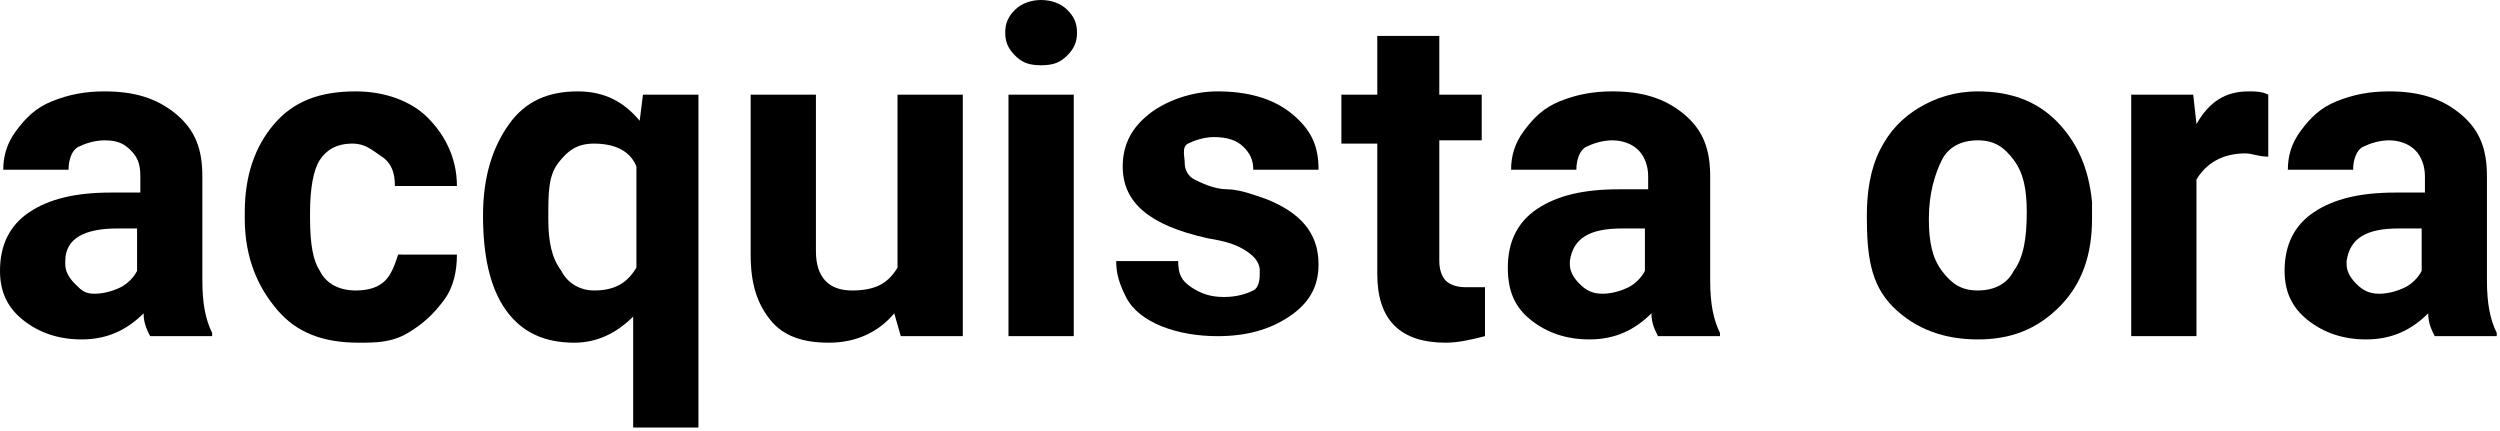 <?xml version="1.0" encoding="utf-8"?>
<!-- Generator: Adobe Illustrator 24.3.0, SVG Export Plug-In . SVG Version: 6.00 Build 0)  -->
<svg version="1.1" id="Laag_1" xmlns="http://www.w3.org/2000/svg" xmlns:xlink="http://www.w3.org/1999/xlink" x="0px" y="0px"
	 width="76.6px" height="13.2px" viewBox="0 0 76.6 13.2" style="enable-background:new 0 0 76.6 13.2;" xml:space="preserve">
<g>
	<path d="M4.6,10.3c-0.1-0.2-0.2-0.4-0.2-0.7c-0.5,0.5-1.1,0.8-1.9,0.8c-0.7,0-1.3-0.2-1.8-0.6S0,8.9,0,8.3c0-0.8,0.3-1.4,0.9-1.8
		s1.4-0.6,2.5-0.6h0.9V5.4C4.3,5,4.2,4.8,4,4.6S3.6,4.3,3.2,4.3c-0.3,0-0.6,0.1-0.8,0.2S2.1,4.9,2.1,5.2h-2c0-0.4,0.1-0.8,0.4-1.2
		s0.6-0.7,1.1-0.9s1-0.3,1.6-0.3c0.9,0,1.6,0.2,2.2,0.7s0.8,1.1,0.8,1.9v3.2c0,0.7,0.1,1.2,0.3,1.6v0.1H4.6z M2.9,9
		c0.3,0,0.6-0.1,0.8-0.2s0.4-0.3,0.5-0.5V7H3.6C2.6,7,2,7.3,2,8l0,0.1c0,0.2,0.1,0.4,0.3,0.6S2.6,9,2.9,9z"/>
	<path d="M10.9,8.9c0.4,0,0.7-0.1,0.9-0.3s0.3-0.5,0.4-0.8H14c0,0.5-0.1,1-0.4,1.4s-0.6,0.7-1.1,1s-1,0.3-1.5,0.3
		c-1.1,0-1.9-0.3-2.5-1S7.5,7.9,7.5,6.7V6.5c0-1.1,0.3-2,0.9-2.7s1.4-1,2.5-1c0.9,0,1.7,0.3,2.2,0.8S14,4.8,14,5.7h-1.9
		c0-0.4-0.1-0.7-0.4-0.9s-0.5-0.4-0.9-0.4c-0.5,0-0.8,0.2-1,0.5S9.5,5.8,9.5,6.5v0.2c0,0.8,0.1,1.3,0.3,1.6
		C10,8.7,10.4,8.9,10.9,8.9z"/>
	<path d="M14.8,6.6c0-1.2,0.3-2.1,0.8-2.8s1.2-1,2.1-1c0.8,0,1.4,0.3,1.9,0.9l0.1-0.8h1.7v10.2h-2V9.7c-0.5,0.5-1.1,0.8-1.8,0.8
		c-0.9,0-1.6-0.3-2.1-1S14.8,7.8,14.8,6.6z M16.8,6.7c0,0.7,0.1,1.2,0.4,1.6c0.2,0.4,0.6,0.6,1,0.6c0.6,0,1-0.2,1.3-0.7V5.1
		c-0.2-0.5-0.7-0.7-1.3-0.7c-0.5,0-0.8,0.2-1.1,0.6S16.8,5.9,16.8,6.7z"/>
	<path d="M27.4,9.6c-0.5,0.6-1.2,0.9-2,0.9c-0.8,0-1.4-0.2-1.8-0.7S23,8.7,23,7.8V2.9h2v4.8c0,0.8,0.4,1.2,1.1,1.2
		c0.7,0,1.1-0.2,1.4-0.7V2.9h2v7.4h-1.9L27.4,9.6z"/>
	<path d="M30.8,1c0-0.3,0.1-0.5,0.3-0.7S31.6,0,31.9,0c0.3,0,0.6,0.1,0.8,0.3S33,0.7,33,1c0,0.3-0.1,0.5-0.3,0.7S32.3,2,31.9,2
		s-0.6-0.1-0.8-0.3S30.8,1.3,30.8,1z M32.9,10.3h-2V2.9h2V10.3z"/>
	<path d="M38.6,8.3c0-0.2-0.1-0.4-0.4-0.6s-0.6-0.3-1.2-0.4c-1.8-0.4-2.6-1.1-2.6-2.2c0-0.7,0.3-1.2,0.8-1.6s1.3-0.7,2.1-0.7
		c0.9,0,1.7,0.2,2.3,0.7s0.8,1,0.8,1.7h-2c0-0.3-0.1-0.5-0.3-0.7s-0.5-0.3-0.9-0.3c-0.3,0-0.6,0.1-0.8,0.2S36.3,4.8,36.3,5
		c0,0.2,0.1,0.4,0.3,0.5s0.6,0.3,1,0.3s0.9,0.2,1.2,0.3c1,0.4,1.6,1,1.6,2c0,0.7-0.3,1.2-0.9,1.6s-1.3,0.6-2.2,0.6
		c-0.6,0-1.2-0.1-1.7-0.3s-0.9-0.5-1.1-0.9S34.2,8.4,34.2,8h1.9c0,0.4,0.1,0.6,0.4,0.8s0.6,0.3,1,0.3c0.4,0,0.7-0.1,0.9-0.2
		S38.6,8.5,38.6,8.3z"/>
	<path d="M44.1,1.1v1.8h1.3v1.4h-1.3v3.7c0,0.3,0.1,0.5,0.2,0.6s0.3,0.2,0.6,0.2c0.2,0,0.4,0,0.6,0v1.5c-0.4,0.1-0.8,0.2-1.2,0.2
		c-1.4,0-2.1-0.7-2.1-2.1v-4h-1.1V2.9h1.1V1.1H44.1z"/>
	<path d="M50.8,10.3c-0.1-0.2-0.2-0.4-0.2-0.7c-0.5,0.5-1.1,0.8-1.9,0.8c-0.7,0-1.3-0.2-1.8-0.6s-0.7-0.9-0.7-1.6
		c0-0.8,0.3-1.4,0.9-1.8s1.4-0.6,2.5-0.6h0.9V5.4c0-0.3-0.1-0.6-0.3-0.8s-0.5-0.3-0.8-0.3c-0.3,0-0.6,0.1-0.8,0.2s-0.3,0.4-0.3,0.7
		h-2c0-0.4,0.1-0.8,0.4-1.2s0.6-0.7,1.1-0.9s1-0.3,1.6-0.3c0.9,0,1.6,0.2,2.2,0.7s0.8,1.1,0.8,1.9v3.2c0,0.7,0.1,1.2,0.3,1.6v0.1
		H50.8z M49.1,9c0.3,0,0.6-0.1,0.8-0.2s0.4-0.3,0.5-0.5V7h-0.7c-1,0-1.5,0.3-1.6,1l0,0.1c0,0.2,0.1,0.4,0.3,0.6S48.8,9,49.1,9z"/>
	<path d="M57.2,6.6c0-0.7,0.1-1.4,0.4-2s0.7-1,1.2-1.3s1.1-0.5,1.8-0.5c1,0,1.8,0.3,2.4,0.9s1,1.4,1.1,2.5l0,0.5c0,1.1-0.3,2-1,2.7
		s-1.5,1-2.5,1s-1.9-0.3-2.6-1S57.2,7.8,57.2,6.6L57.2,6.6z M59.1,6.7c0,0.7,0.1,1.2,0.4,1.6c0.3,0.4,0.6,0.6,1.1,0.6
		c0.5,0,0.9-0.2,1.1-0.6c0.3-0.4,0.4-1,0.4-1.8c0-0.7-0.1-1.2-0.4-1.6s-0.6-0.6-1.1-0.6c-0.5,0-0.9,0.2-1.1,0.6S59.1,5.9,59.1,6.7z"
		/>
	<path d="M69.5,4.8c-0.3,0-0.5-0.1-0.7-0.1c-0.7,0-1.2,0.3-1.5,0.8v4.8h-2V2.9h1.9l0.1,0.9c0.4-0.7,0.9-1,1.6-1c0.2,0,0.4,0,0.6,0.1
		L69.5,4.8z"/>
	<path d="M74.6,10.3c-0.1-0.2-0.2-0.4-0.2-0.7c-0.5,0.5-1.1,0.8-1.9,0.8c-0.7,0-1.3-0.2-1.8-0.6S70,8.9,70,8.3
		c0-0.8,0.3-1.4,0.9-1.8s1.4-0.6,2.5-0.6h0.9V5.4c0-0.3-0.1-0.6-0.3-0.8s-0.5-0.3-0.8-0.3c-0.3,0-0.6,0.1-0.8,0.2s-0.3,0.4-0.3,0.7
		h-2c0-0.4,0.1-0.8,0.4-1.2s0.6-0.7,1.1-0.9s1-0.3,1.6-0.3c0.9,0,1.6,0.2,2.2,0.7s0.8,1.1,0.8,1.9v3.2c0,0.7,0.1,1.2,0.3,1.6v0.1
		H74.6z M72.9,9c0.3,0,0.6-0.1,0.8-0.2s0.4-0.3,0.5-0.5V7h-0.7c-1,0-1.5,0.3-1.6,1l0,0.1c0,0.2,0.1,0.4,0.3,0.6S72.6,9,72.9,9z"/>
</g>
</svg>
